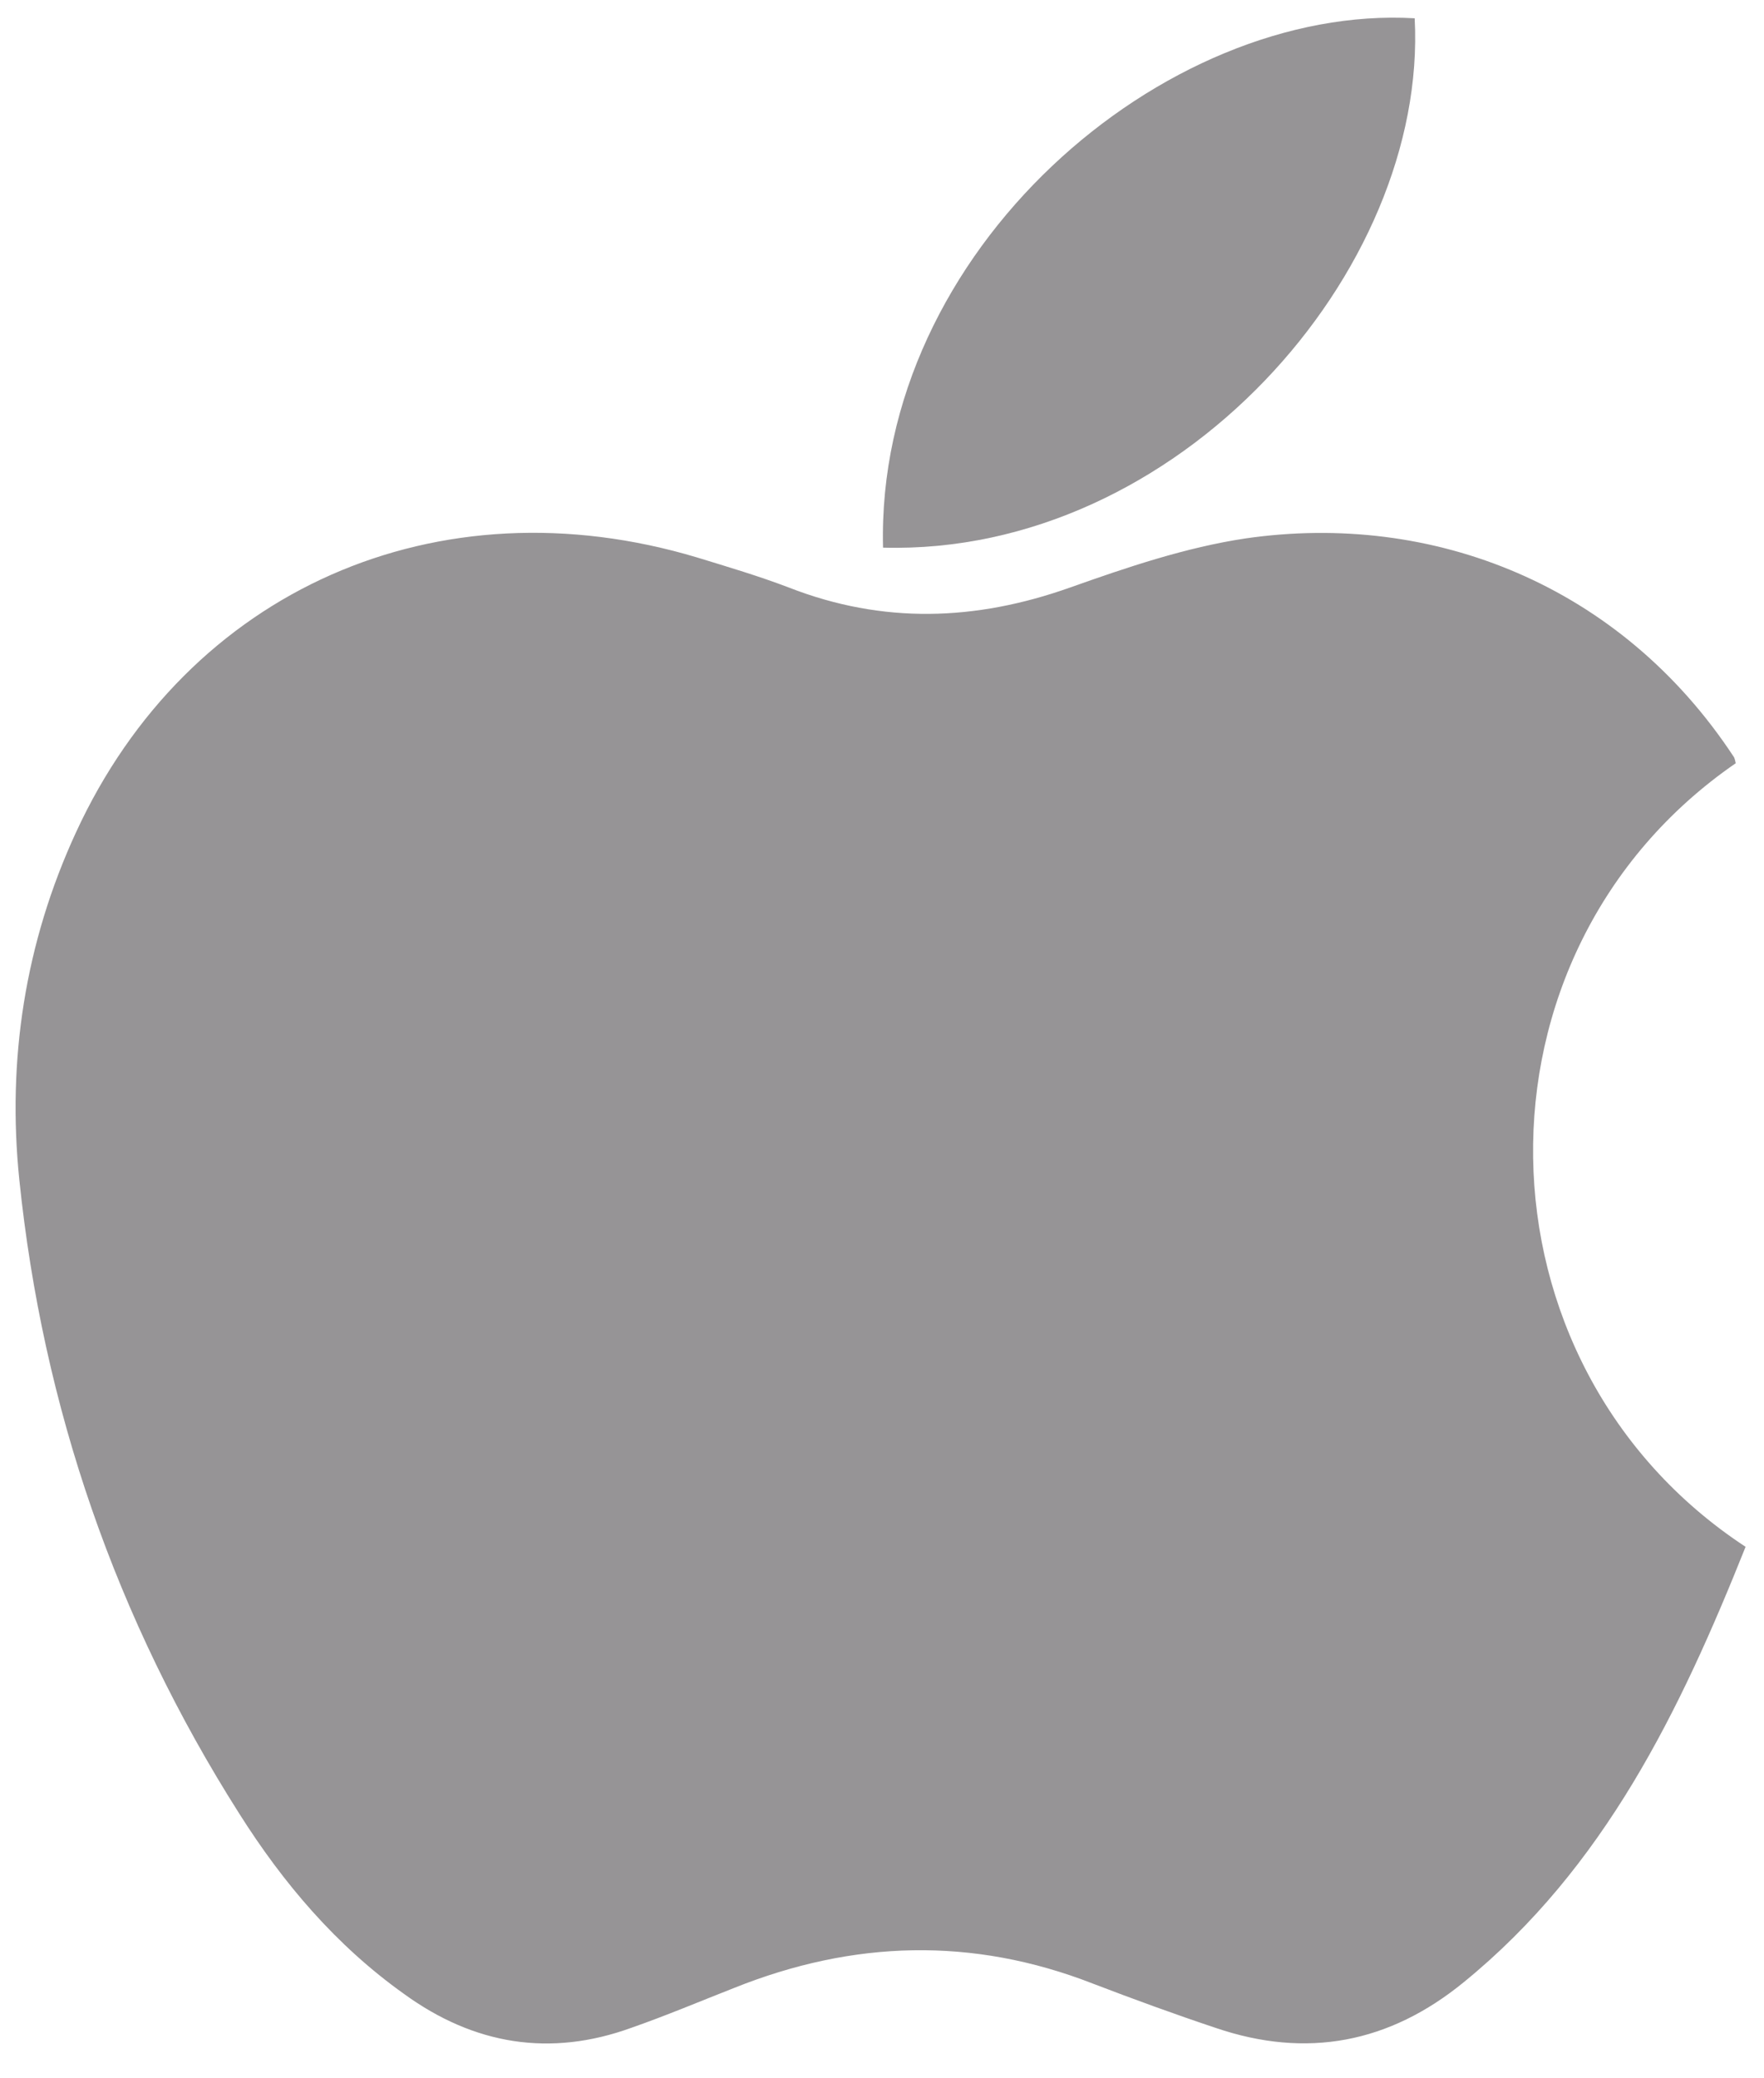 <?xml version="1.0" encoding="utf-8"?>
<!-- Generator: Adobe Illustrator 16.0.4, SVG Export Plug-In . SVG Version: 6.00 Build 0)  -->
<!DOCTYPE svg PUBLIC "-//W3C//DTD SVG 1.1//EN" "http://www.w3.org/Graphics/SVG/1.1/DTD/svg11.dtd">
<svg version="1.1" id="Layer_1" xmlns="http://www.w3.org/2000/svg" xmlns:xlink="http://www.w3.org/1999/xlink" x="0px" y="0px"
	 width="13.604px" height="16.021px" viewBox="0 0 13.604 16.021" enable-background="new 0 0 13.604 16.021" xml:space="preserve">
<g>
	<path fill="#969496" d="M13.386,5.884c-2.124,1.463-2.068,4.634,0.076,6.041c-0.505,1.264-1.088,2.473-2.174,3.357
		c-0.573,0.468-1.21,0.591-1.912,0.352c-0.315-0.105-0.63-0.22-0.946-0.341c-0.93-0.363-1.851-0.335-2.769,0.033
		c-0.265,0.104-0.523,0.213-0.789,0.306c-0.629,0.229-1.216,0.132-1.756-0.26c-0.524-0.373-0.932-0.854-1.272-1.392
		c-0.949-1.495-1.514-3.129-1.695-4.885C0.054,8.172,0.193,7.269,0.586,6.417c0.862-1.871,2.79-2.719,4.791-2.119
		C5.615,4.371,5.852,4.441,6.085,4.53c0.724,0.282,1.438,0.258,2.166,0C8.69,4.374,9.145,4.22,9.605,4.151
		c1.448-0.21,2.894,0.361,3.764,1.681C13.379,5.845,13.382,5.868,13.386,5.884z"/>
	<path fill="#969496" d="M6.81,4.222C6.752,1.934,8.975,0.028,10.91,0.141C11.013,2.093,9.085,4.284,6.81,4.222z"/>
</g>
</svg>
